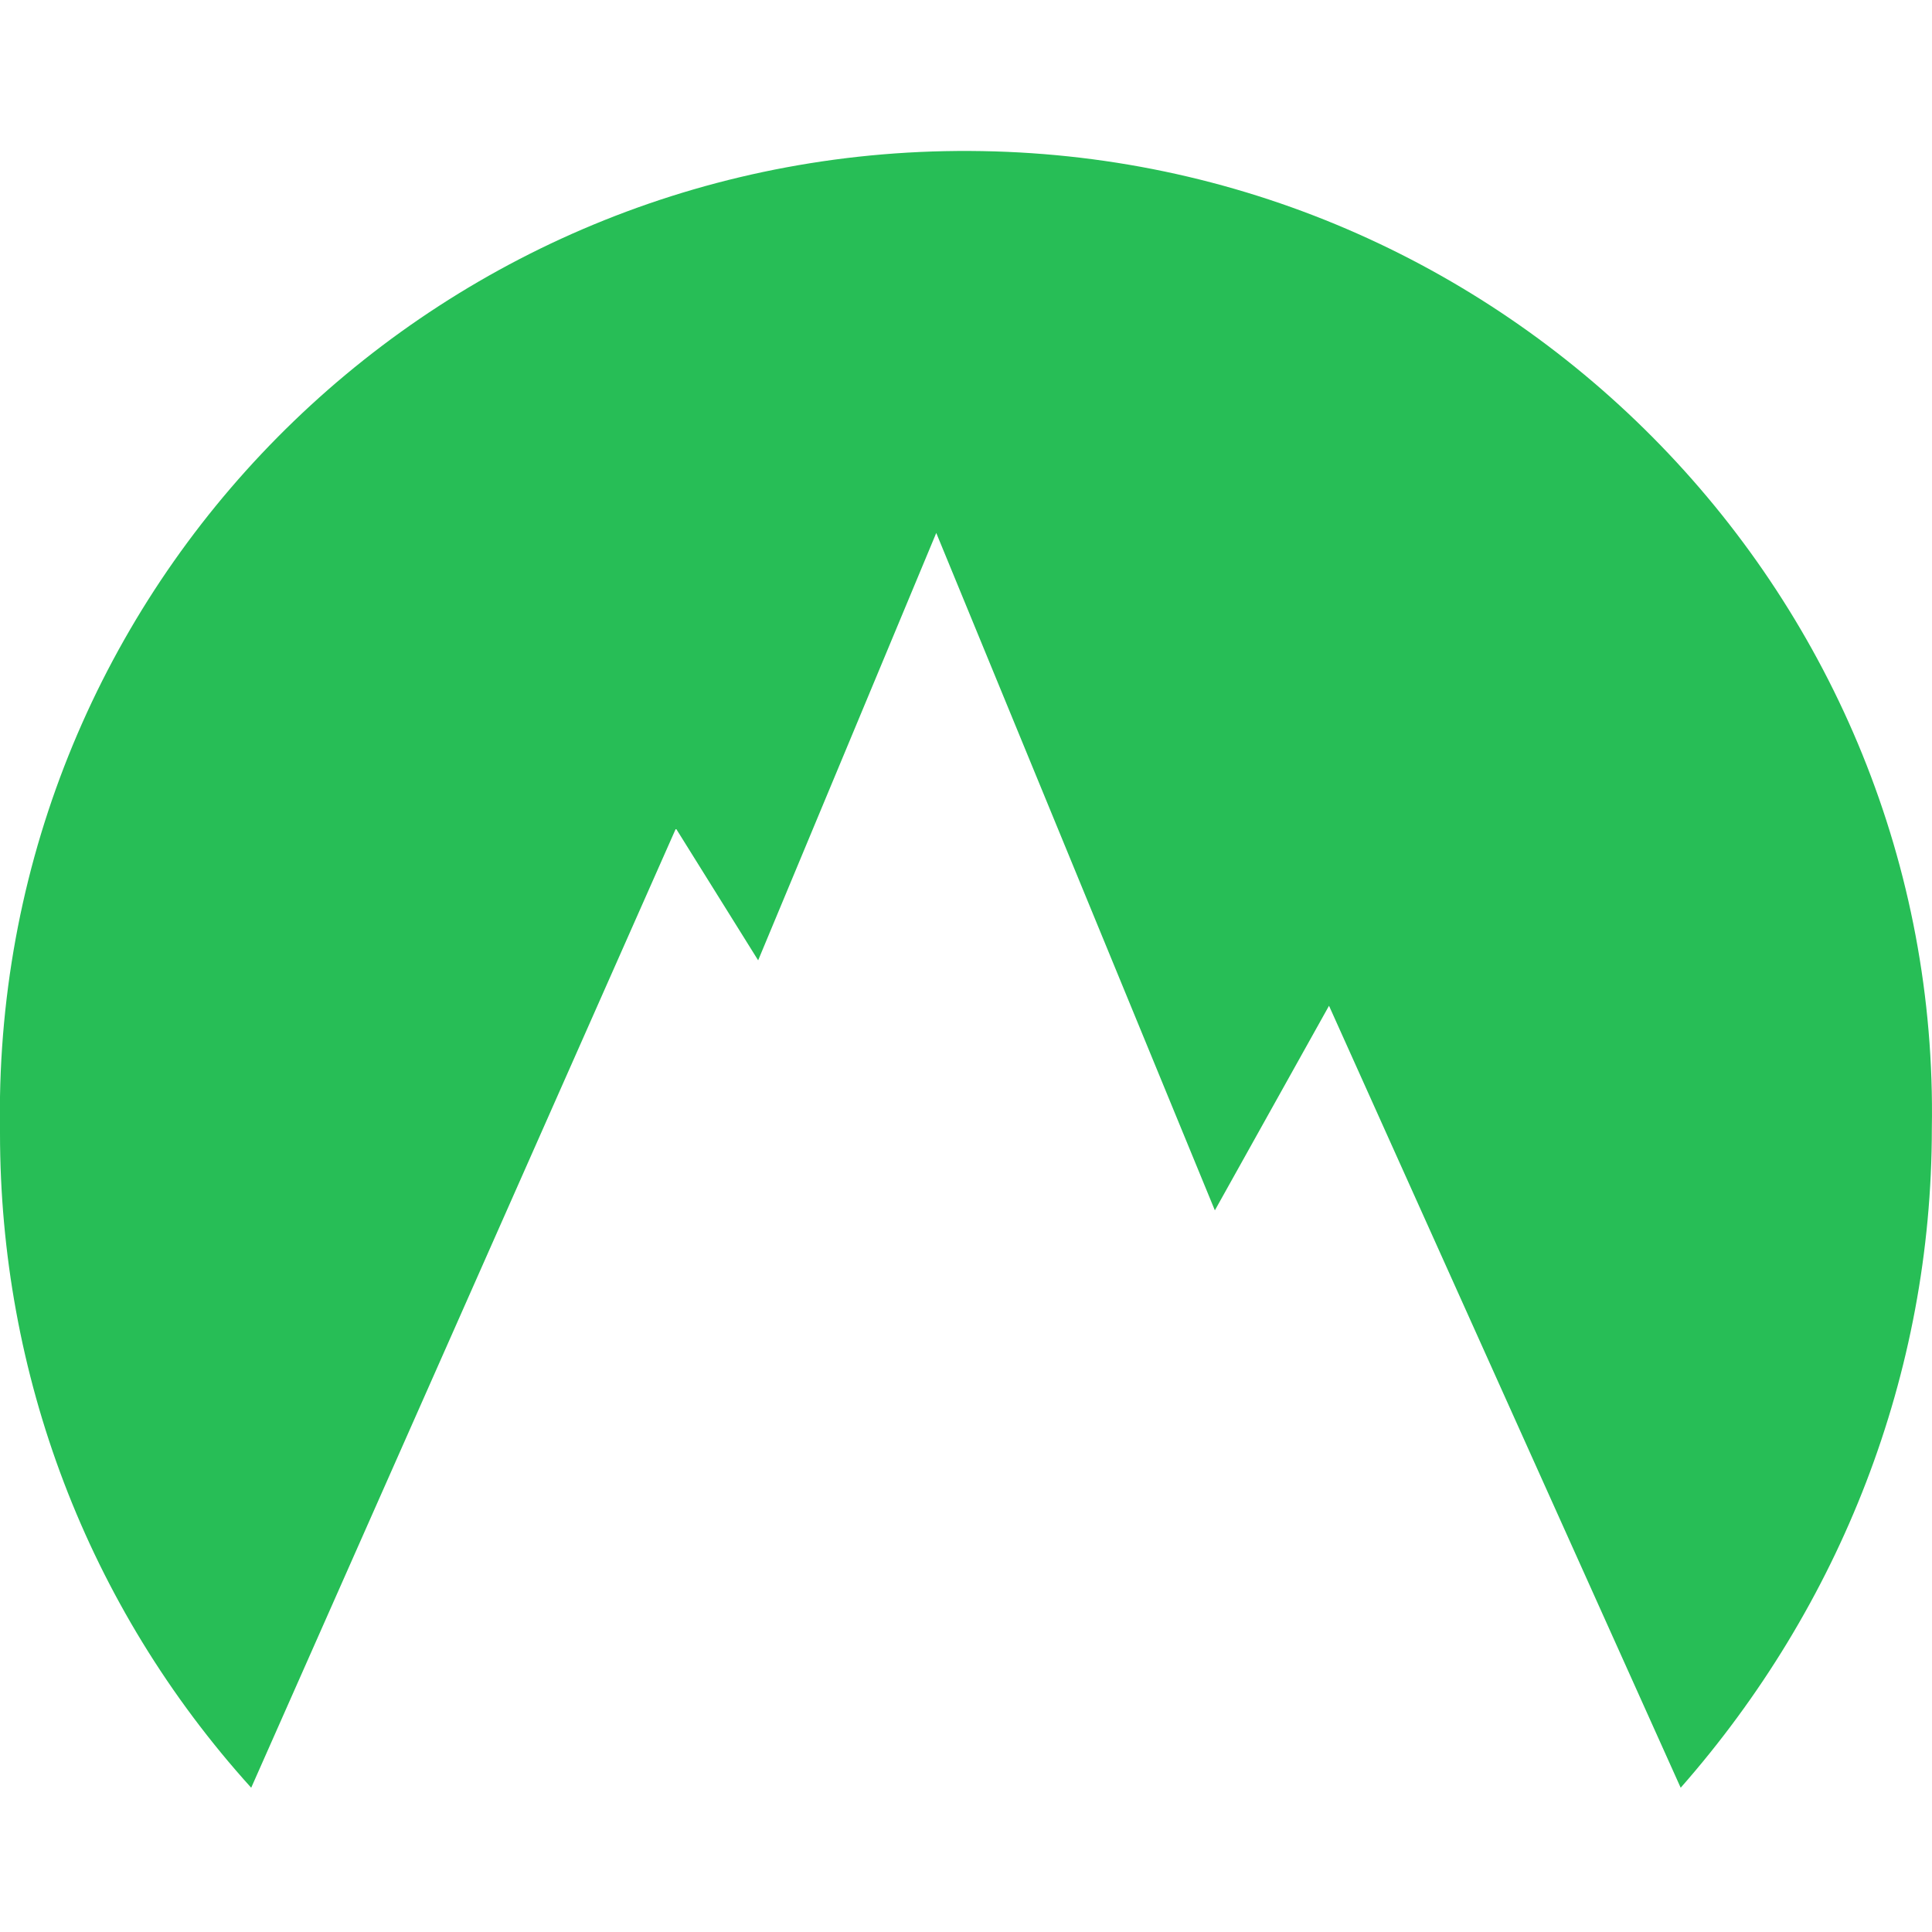<?xml version="1.0" encoding="UTF-8"?>
<svg width="48px" height="48px" viewBox="0 0 48 48" version="1.1" xmlns="http://www.w3.org/2000/svg" xmlns:xlink="http://www.w3.org/1999/xlink">
    <!-- Generator: Sketch 46.2 (44496) - http://www.bohemiancoding.com/sketch -->
    <title>icon/chrome/nordvpn-48-active</title>
    <desc>Created with Sketch.</desc>
    <defs></defs>
    <g stroke="none" stroke-width="1" fill="none" fill-rule="evenodd">
        <g fill="#27BE56" fill-rule="nonzero">
            <path d="M18.836,23.859 L23.261,13.241 L30.183,30.071 L33.019,24.988 L41.756,44.416 C45.728,39.898 47.996,34.137 47.996,28.038 C48.224,14.935 37.672,3.98 24.395,3.754 C11.12,3.527 0.227,14.031 0,27.248 L0,28.151 C0,34.137 2.155,39.898 6.241,44.416 L16.793,20.583 L18.836,23.859 Z"></path>
        </g>
    </g>
</svg>